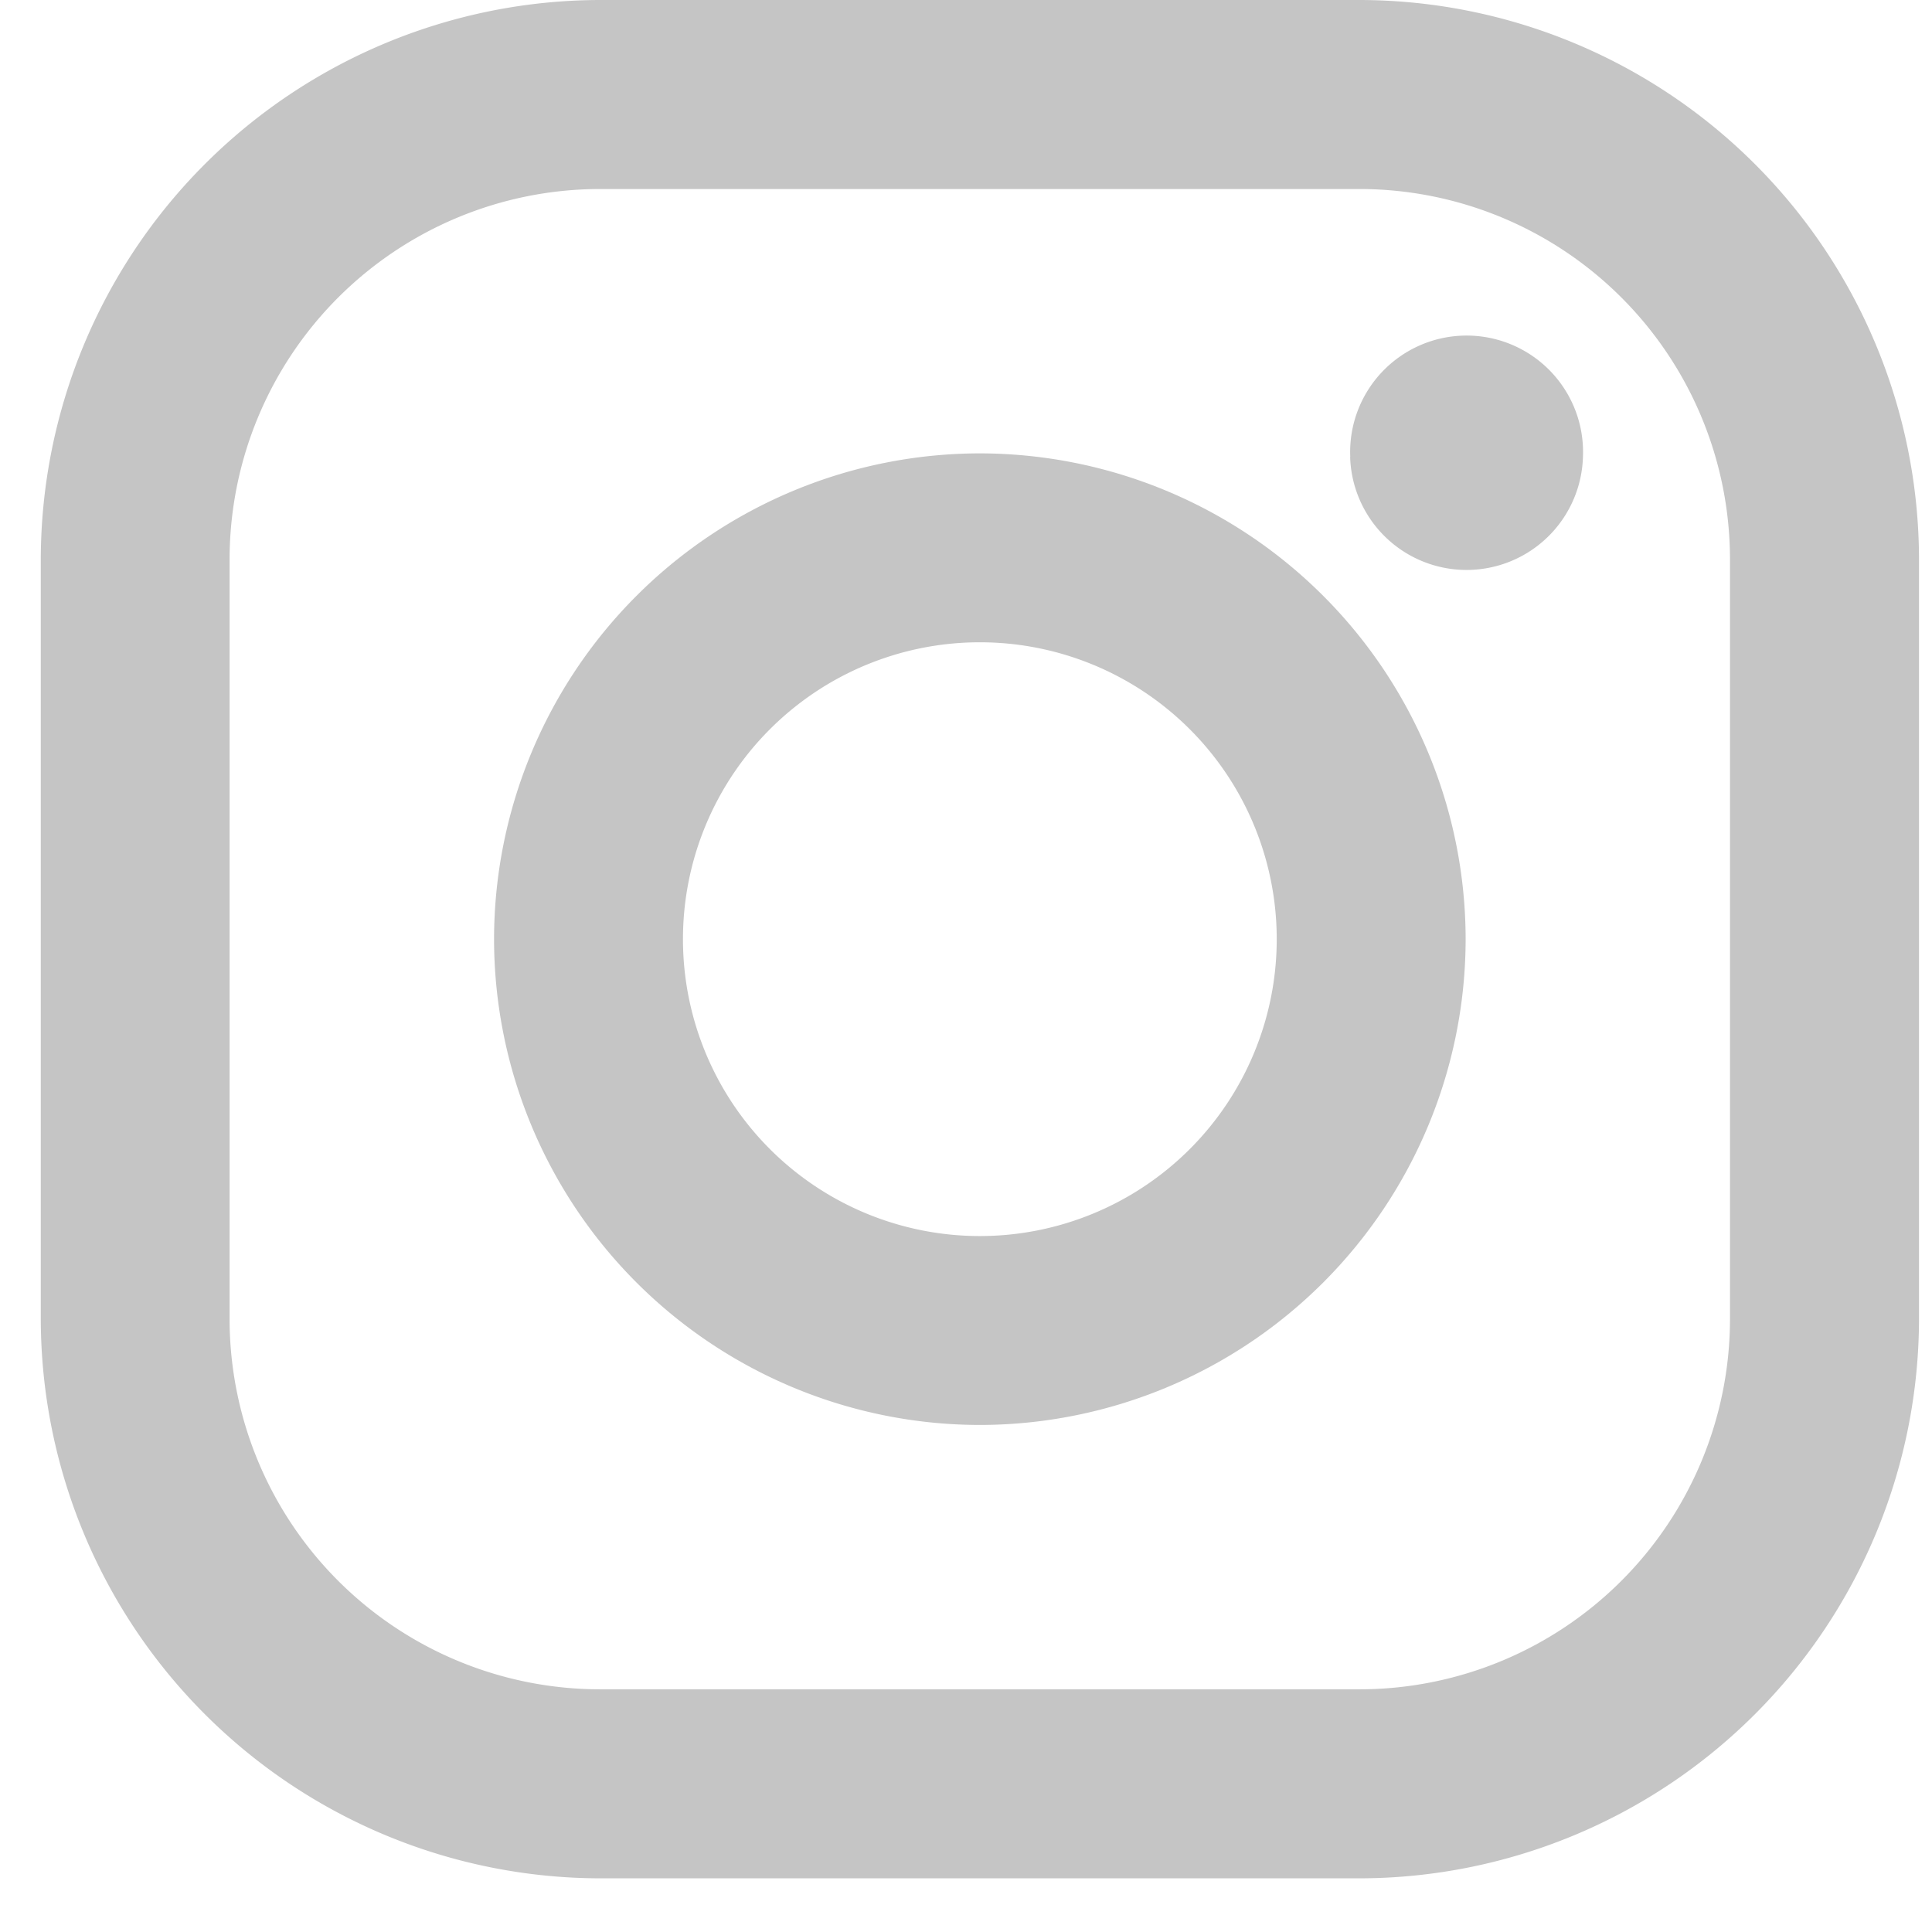 <svg xmlns="http://www.w3.org/2000/svg" width="18" height="18" viewBox="0 0 18 18"><g><g><path fill="#c5c5c5" d="M16.118 12.287a3.453 3.453 0 0 1-3.452 3.452H5.592a3.453 3.453 0 0 1-3.453-3.452V5.213a3.453 3.453 0 0 1 3.453-3.452h7.074a3.453 3.453 0 0 1 3.452 3.452zM12.666 0H5.592A5.22 5.22 0 0 0 .38 5.213v7.074A5.22 5.22 0 0 0 5.592 17.5h7.074a5.22 5.22 0 0 0 5.213-5.213V5.213A5.22 5.22 0 0 0 12.666 0z"/></g><g><path fill="#c5c5c5" d="M9.129 11.516a2.766 2.766 0 1 1 0-5.532 2.766 2.766 0 0 1 0 5.532zm0-7.292A4.531 4.531 0 0 0 4.603 8.75a4.531 4.531 0 0 0 4.526 4.526 4.531 4.531 0 0 0 4.526-4.526A4.531 4.531 0 0 0 9.13 4.224z"/></g><g><path fill="#c5c5c5" d="M12.58 4.258a1.085 1.085 0 1 1 2.168 0 1.085 1.085 0 0 1-2.169 0z"/></g></g></svg>
